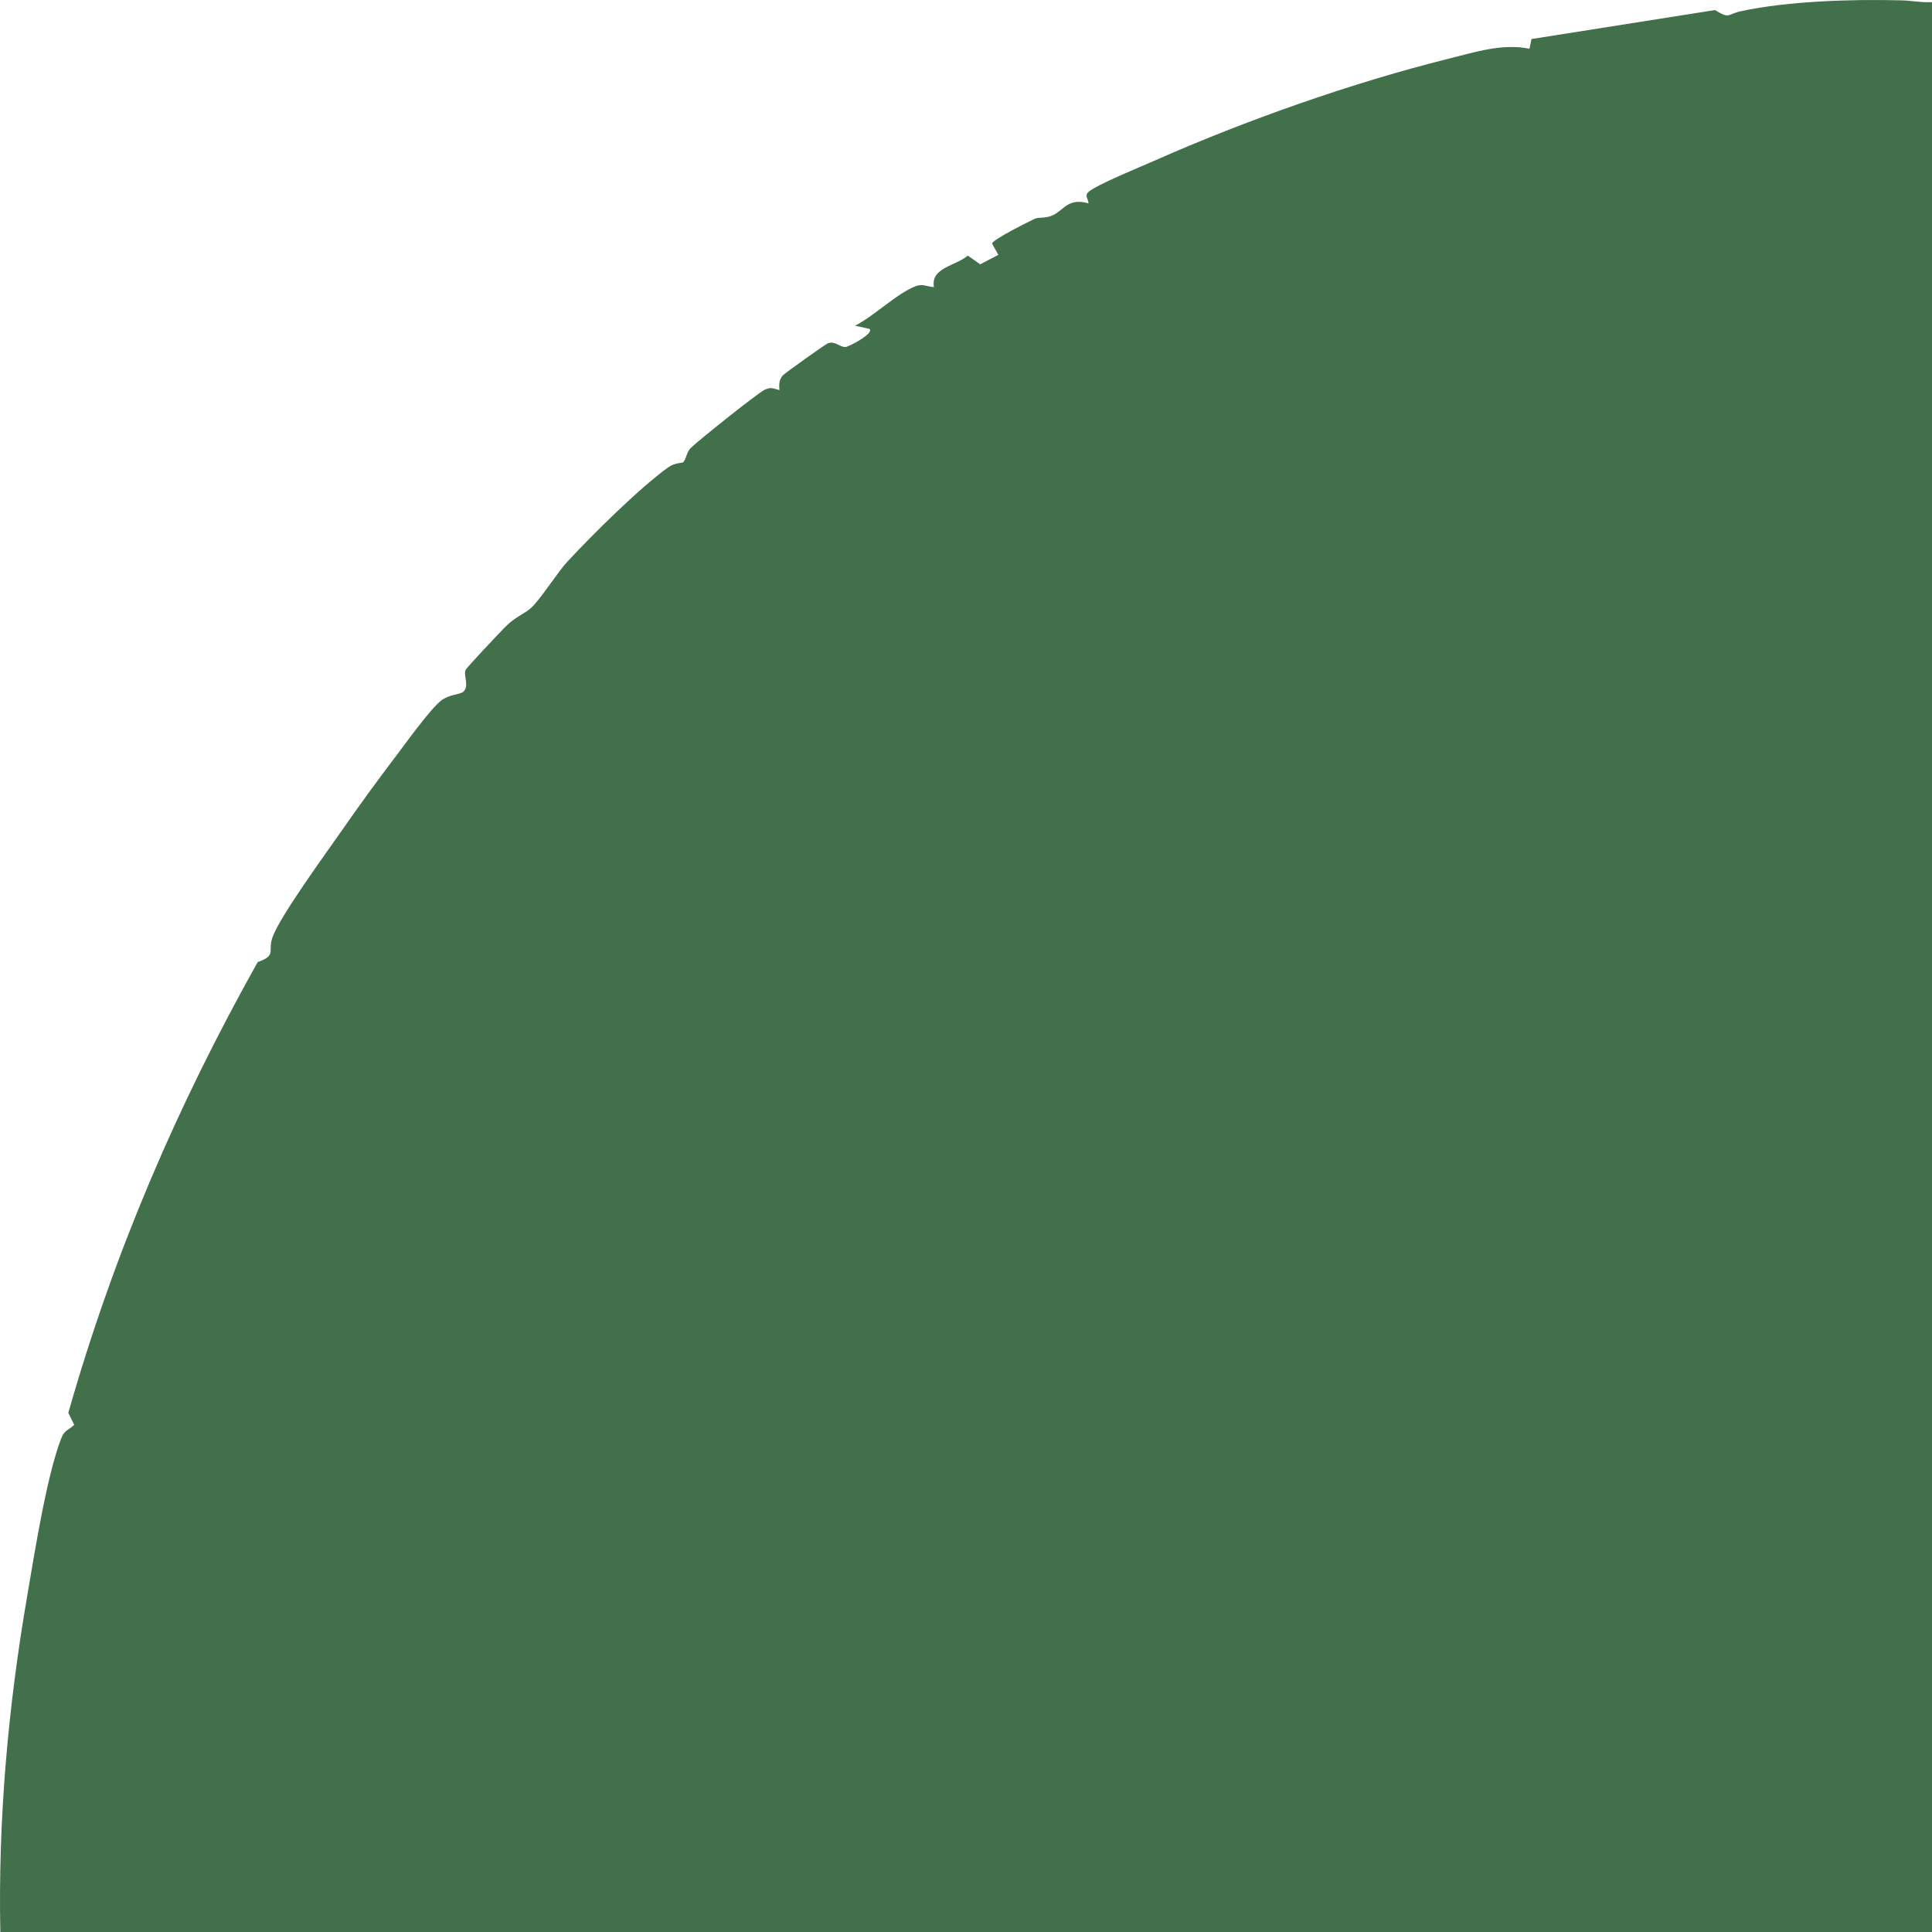 <?xml version="1.0" encoding="UTF-8"?><svg id="artwork" xmlns="http://www.w3.org/2000/svg" viewBox="0 0 1000 1000"><defs><style>.cls-1{fill:#42704a;}</style></defs><path class="cls-1" d="M14.02,826.4c3.76-21.81,10.14-62.85,17.79-82.18,1.66-4.19,3.86-3.99,6.59-6.74l-3.04-6.16c23.43-82.45,56.28-158.87,98.02-233.34,10.01-3.61,5.04-5.35,7.65-12.79,3.88-11.02,28.01-43.94,36.08-55.57,8.91-12.84,17.65-24.84,27.36-37.62,5.14-6.78,18.25-25.09,23.9-29.41,4.12-3.15,9.67-3.1,11.34-4.47,3.43-2.83.09-8.54,1.2-11.23.56-1.37,17.26-18.95,20-21.78,5.45-5.64,9.02-6.51,13.35-9.92,4.58-3.61,14.3-18.94,19.15-24.19,12.8-13.87,37.67-38.54,52.54-49.17,3.18-2.27,7.26-2.23,7.56-2.49,1.75-1.58,1.69-5.15,4.04-7.5,3.44-3.44,34.98-28.68,38.32-30.15,3.42-1.5,4.26-.6,7.55.23-.17-2.85-.28-5.13,1.67-7.52.91-1.11,22.07-16.16,23.4-16.7,3.66-1.45,6.07,2.02,9.13,1.92,1.66-.06,15.01-7.07,12.45-9.37l-7.51-1.68c9.71-4.82,21.78-16.82,31.39-20.43,3.8-1.43,5.82.3,9.45.46-1.81-10.09,11.17-10.85,17.53-16.3l6.42,4.51,9.39-4.9-3.25-5.82c.07-1.96,18.96-11.4,22.09-12.84,2.19-1.01,5.65-.02,9.64-1.97,5.59-2.73,7.68-8.99,18.18-6.02.05-1.98-2.18-3.91-.12-5.8,4.19-3.85,27.07-13.08,33.97-16.15,47.5-21.1,103.47-40.71,152.39-52.88,13.65-3.4,28.12-8.1,42-5.2l1.06-5.02,94.97-15c7.91,4.85,6.04,2.17,13.63.55C925.93.49,958.76-.47,984.24.18c5.25.13,10.46,1.26,15.76.92v998.9s-999.83,0-999.83,0c-1.19-58.15,4-116.36,13.86-173.6Z"/></svg>